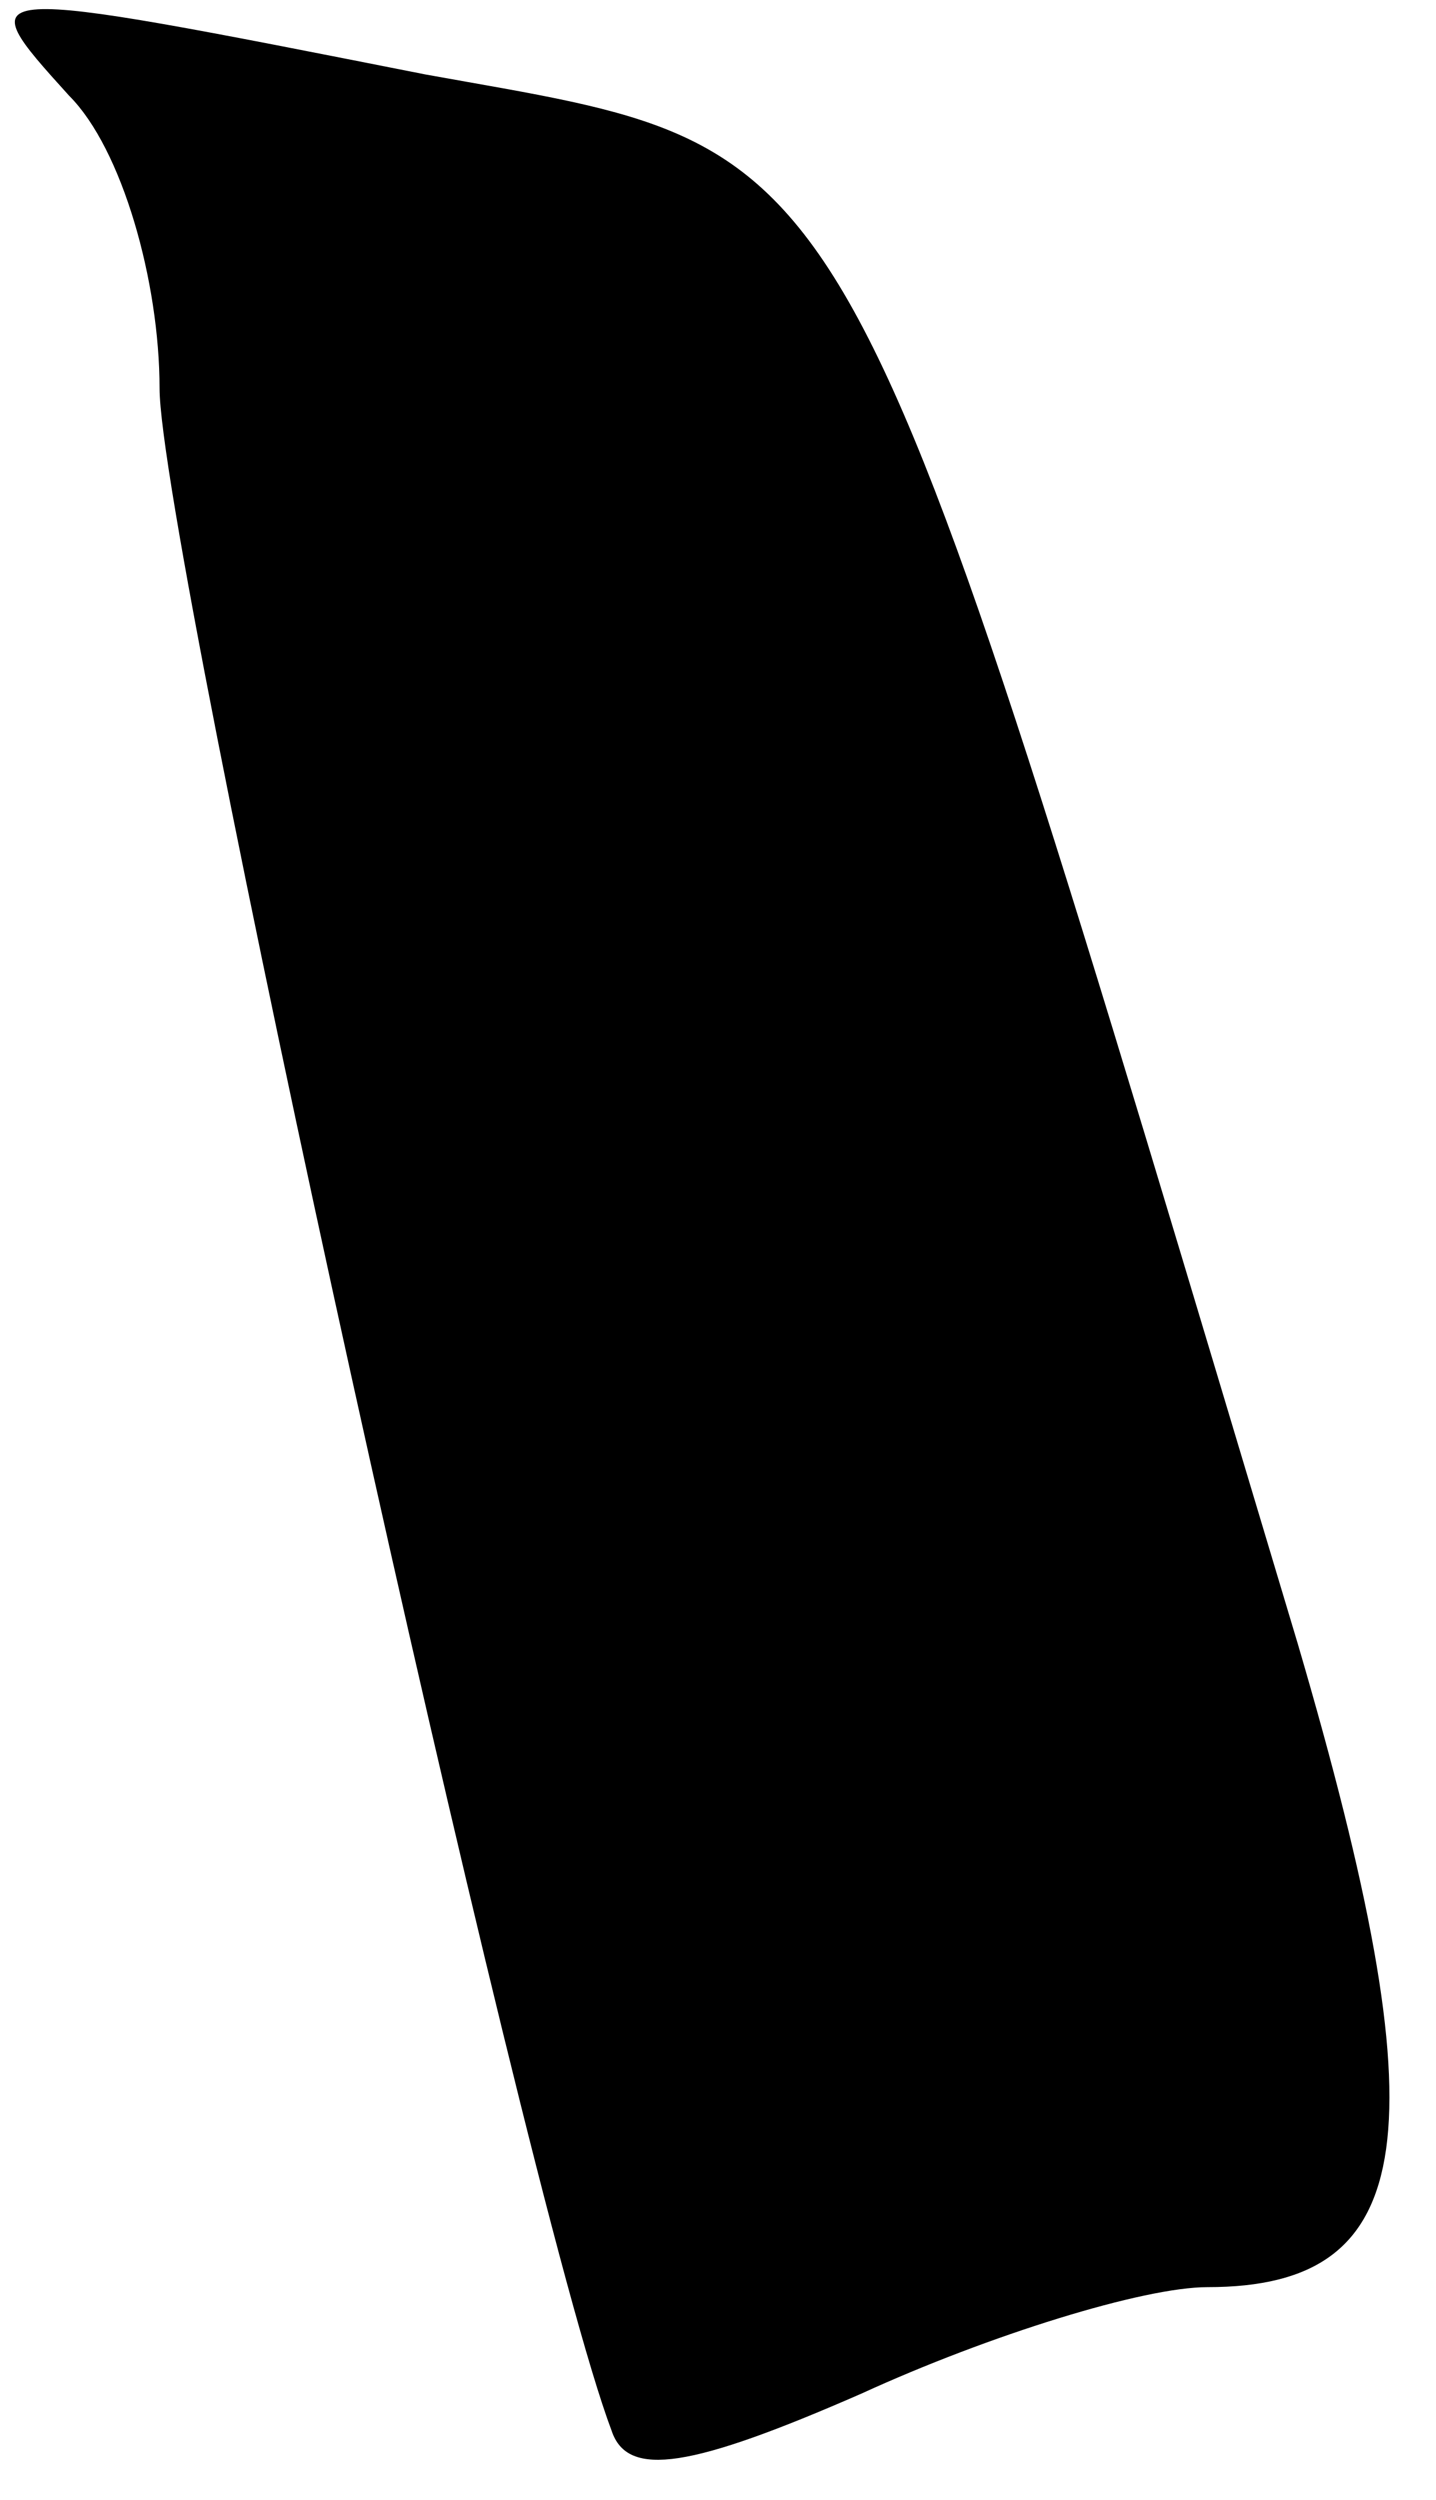 <?xml version="1.0" standalone="no"?>
<!DOCTYPE svg PUBLIC "-//W3C//DTD SVG 20010904//EN"
 "http://www.w3.org/TR/2001/REC-SVG-20010904/DTD/svg10.dtd">
<svg version="1.0" xmlns="http://www.w3.org/2000/svg"
 width="27pt" height="47pt" viewBox="0 0 27 47"
 preserveAspectRatio="xMidYMid meet">
<g transform="translate(0,47) scale(0.1,-0.1)"
fill="#000000" stroke="none">
<path fill="#000000" stroke="none" d="M13 452 c10 -10 17 -35 17 -55 0 -29
68 -339 85 -384 3 -9 15 -7 47 7 24 11 53 20 65 20 40 0 44 29 17 121 -87 290
-81 280 -164 295 -86 17 -86 17 -67 -4z"/>
</g>
</svg>
